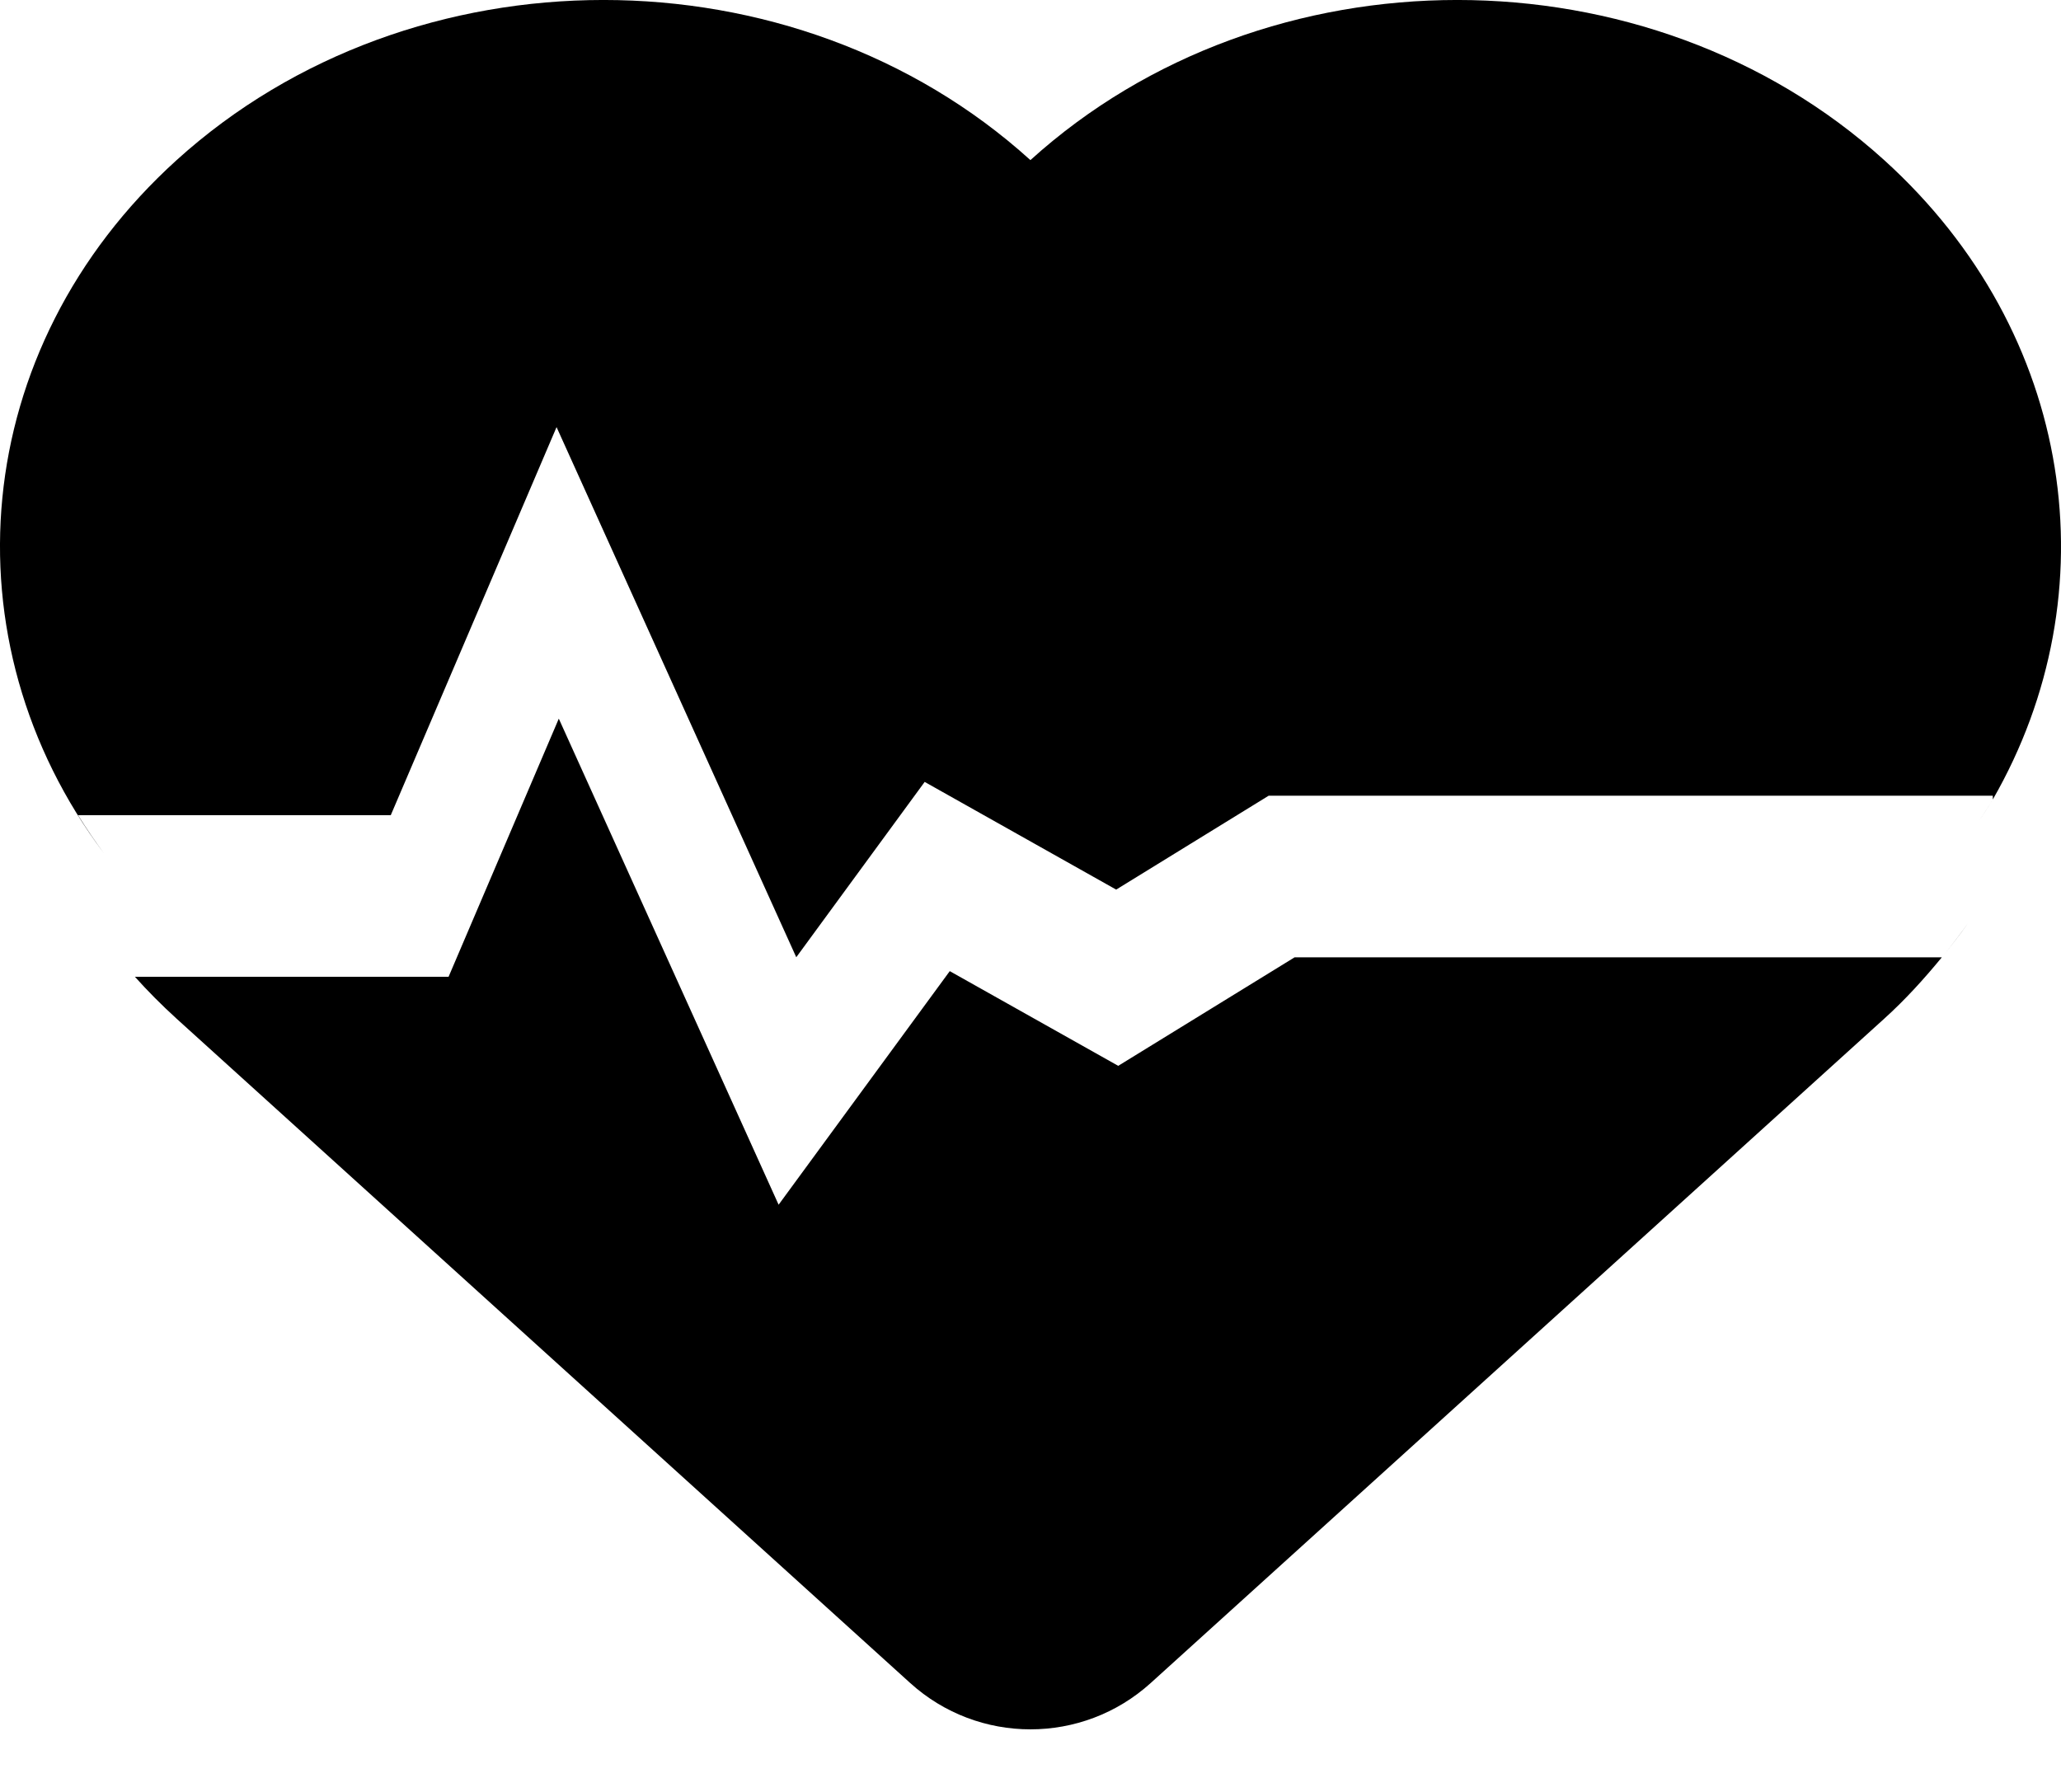 <svg xmlns="http://www.w3.org/2000/svg" xmlns:xlink="http://www.w3.org/1999/xlink" fill="currentColor" version="1.1" width="23" height="20" viewBox="0 0 23 20">
	<g style="mix-blend-mode:passthrough">
		<g>
			<path d="M21.67,10.685C21.773,10.559,21.873,10.432,21.964,10.302C21.871,10.432,21.773,10.559,21.67,10.685ZM14.447,10.685L12.479,11.896L10.599,10.839L8.689,13.446L6.236,8.021L5.006,10.902L1.505,10.902C1.504,10.901,1.503,10.899,1.502,10.898C1.648,11.061,1.804,11.218,1.971,11.37L10.157,18.784C10.919,19.474,12.08,19.474,12.842,18.784L21.027,11.37C21.266,11.154,21.474,10.923,21.67,10.685L14.447,10.685Z" fill="currentColor" fill-opacity="1" />
		</g>
		<g>
			<path d="M0.871,9.098L4.361,9.098L6.211,4.767L8.886,10.684L10.319,8.727L12.456,9.929L14.158,8.881L22.239,8.881L22.239,8.923C23.563,6.622,23.16,3.719,21.027,1.787C18.396,-0.596,14.13,-0.596,11.499,1.787C8.868,-0.596,4.602,-0.596,1.971,1.787C-0.353,3.893,-0.621,7.153,1.162,9.527C1.059,9.387,0.962,9.244,0.871,9.098ZM22.076,9.177C22.13,9.092,22.189,9.009,22.239,8.923C22.189,9.009,22.131,9.092,22.076,9.177Z" fill="currentColor" fill-opacity="1" />
		</g>
	</g>
</svg>
